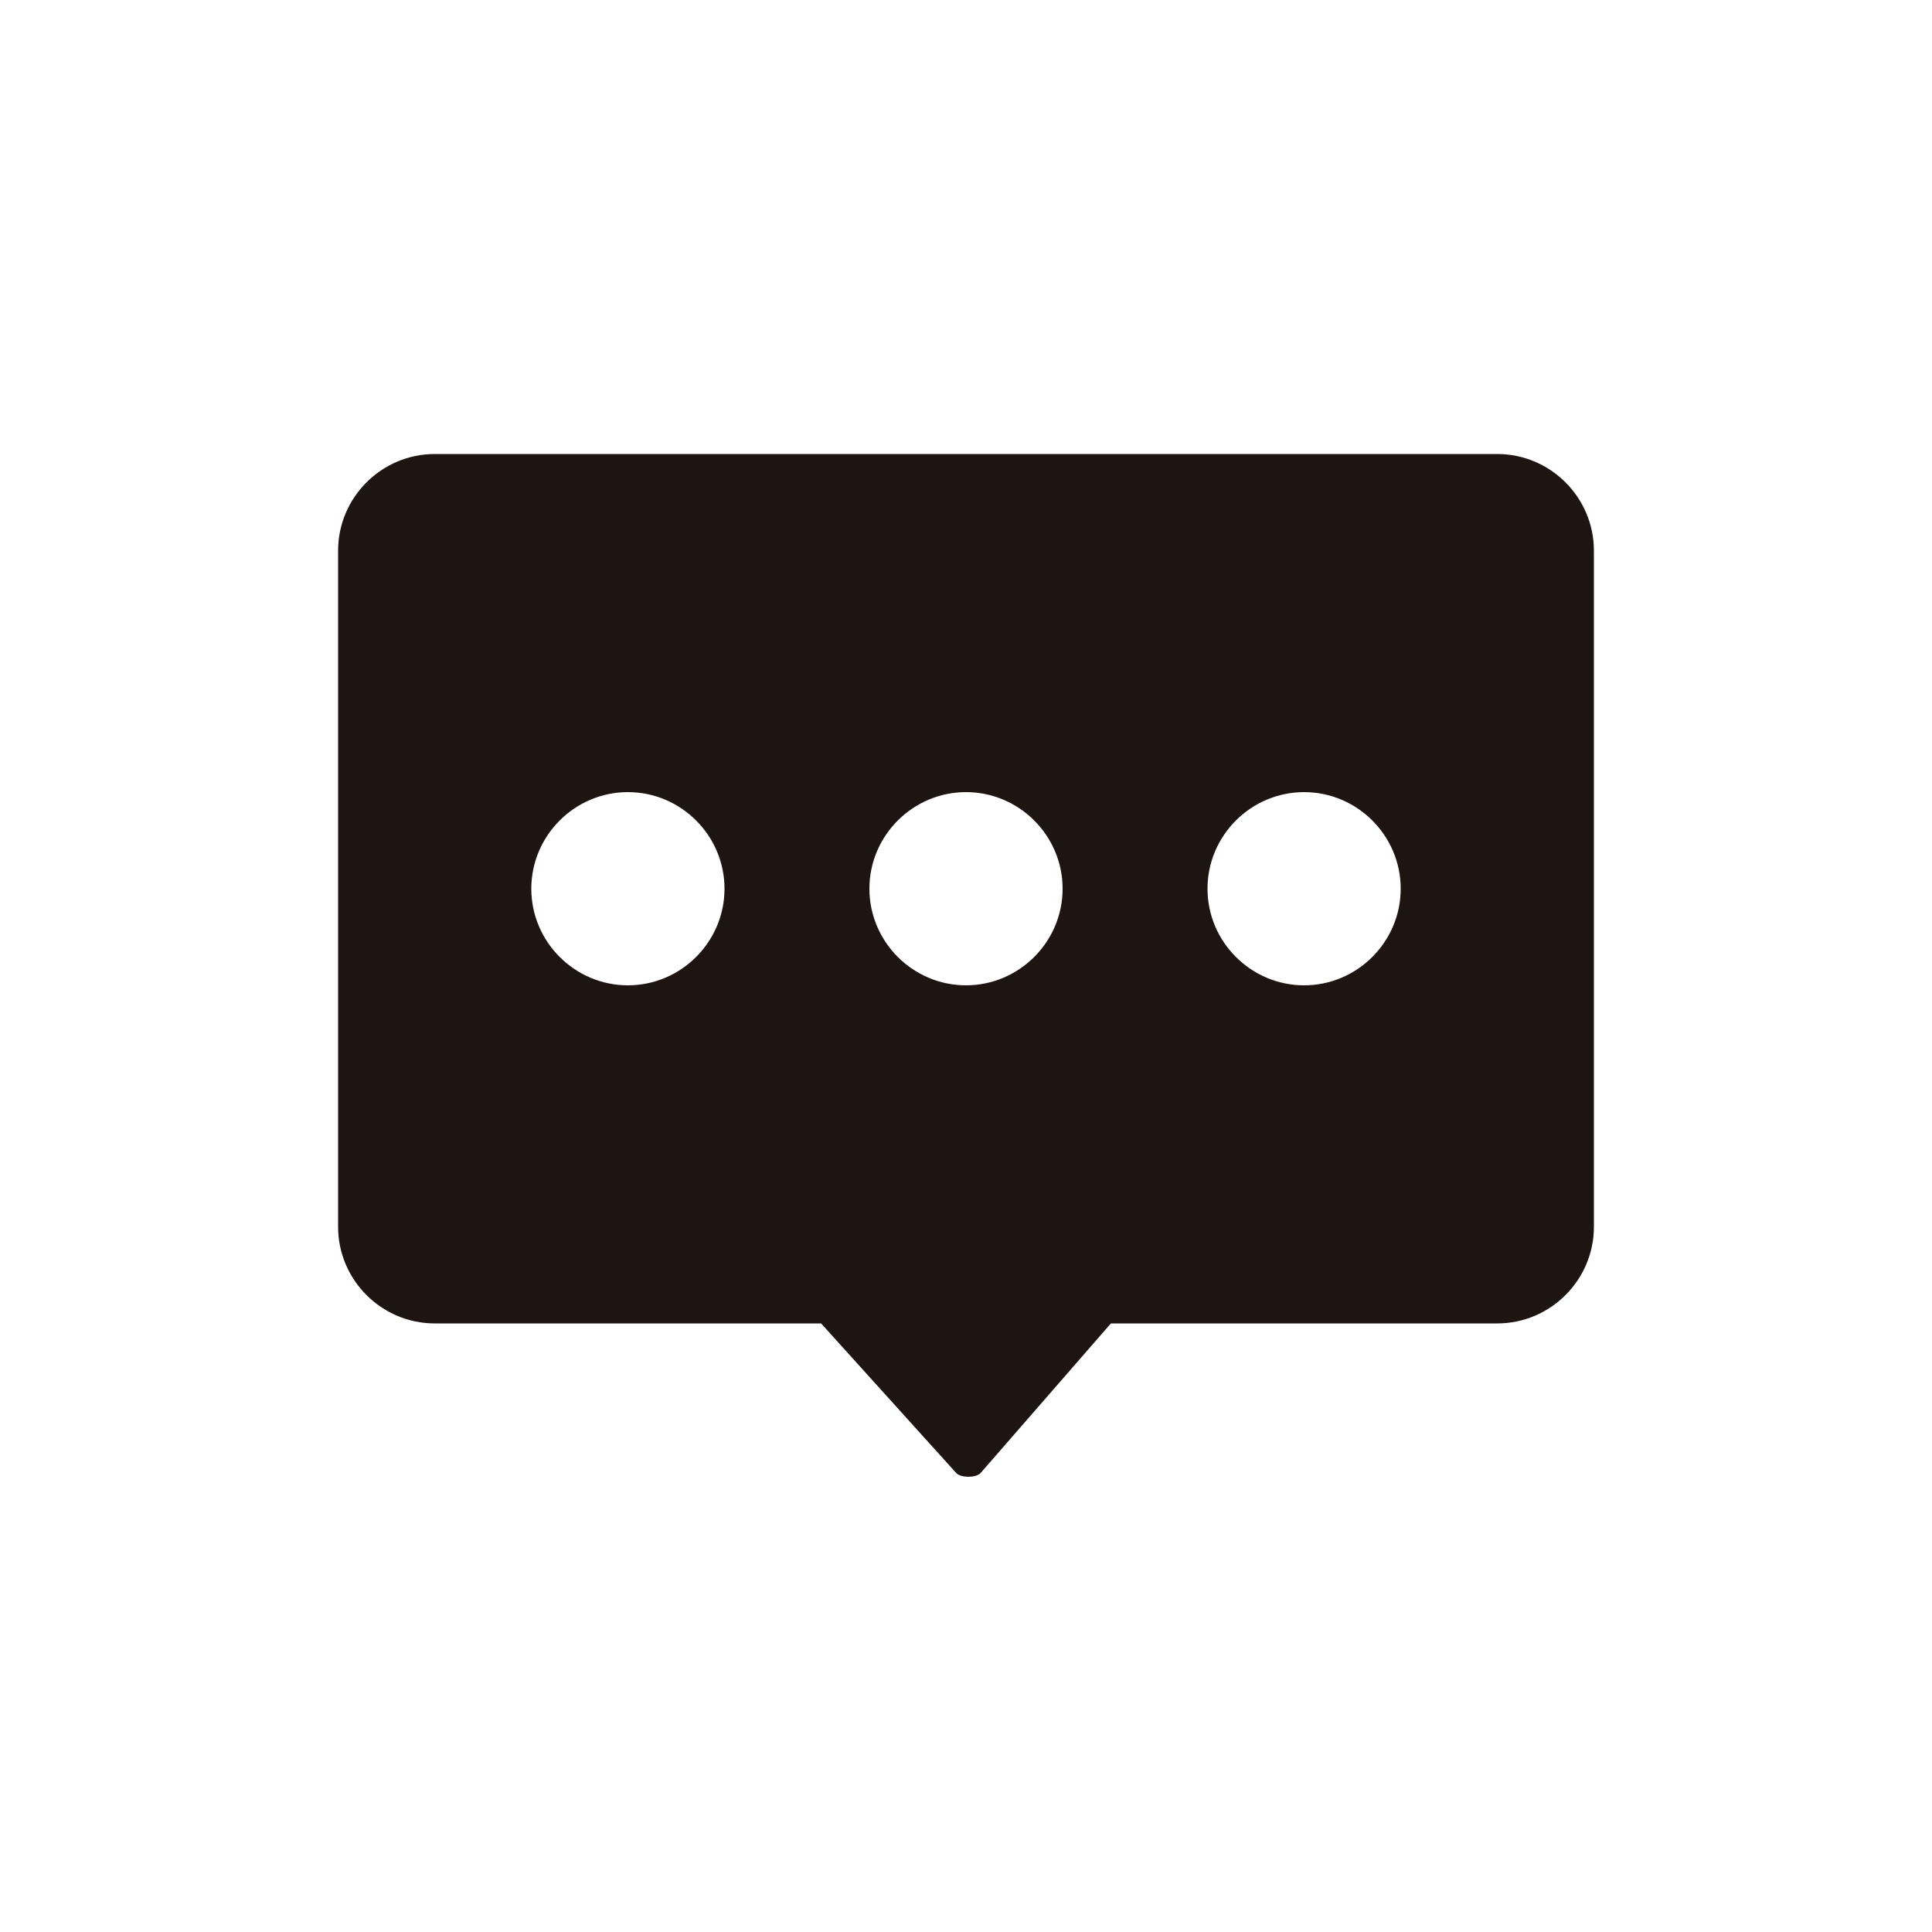 <?xml version="1.0" encoding="utf-8"?>
<!-- Generator: Adobe Illustrator 22.1.0, SVG Export Plug-In . SVG Version: 6.00 Build 0)  -->
<svg version="1.1" xmlns="http://www.w3.org/2000/svg" xmlns:xlink="http://www.w3.org/1999/xlink" x="0px" y="0px"
	 viewBox="0 0 40 40" style="enable-background:new 0 0 40 40;" xml:space="preserve">
<style type="text/css">
	.st0{display:none;}
	.st1{fill:#1E1412;}
</style>
<g id="图层_3" class="st0">
</g>
<g id="图层_2">
	<g>
		<path class="st1" d="M33,11.4v14c0,1.1-0.9,2-2,2h-8l-2.7,3.1c-0.1,0.1-0.4,0.1-0.5,0L17,27.4H9c-1.1,0-2-0.9-2-2v-14
			c0-1.1,0.9-2,2-2h22C32.1,9.4,33,10.3,33,11.4z M13,16.4c-1.1,0-2,0.9-2,2s0.9,2,2,2s2-0.9,2-2S14.1,16.4,13,16.4z M20,16.4
			c-1.1,0-2,0.9-2,2s0.9,2,2,2s2-0.9,2-2S21.1,16.4,20,16.4z M27,16.4c-1.1,0-2,0.9-2,2s0.9,2,2,2c1.1,0,2-0.9,2-2
			S28.1,16.4,27,16.4z"/>
	</g>
</g>
</svg>
